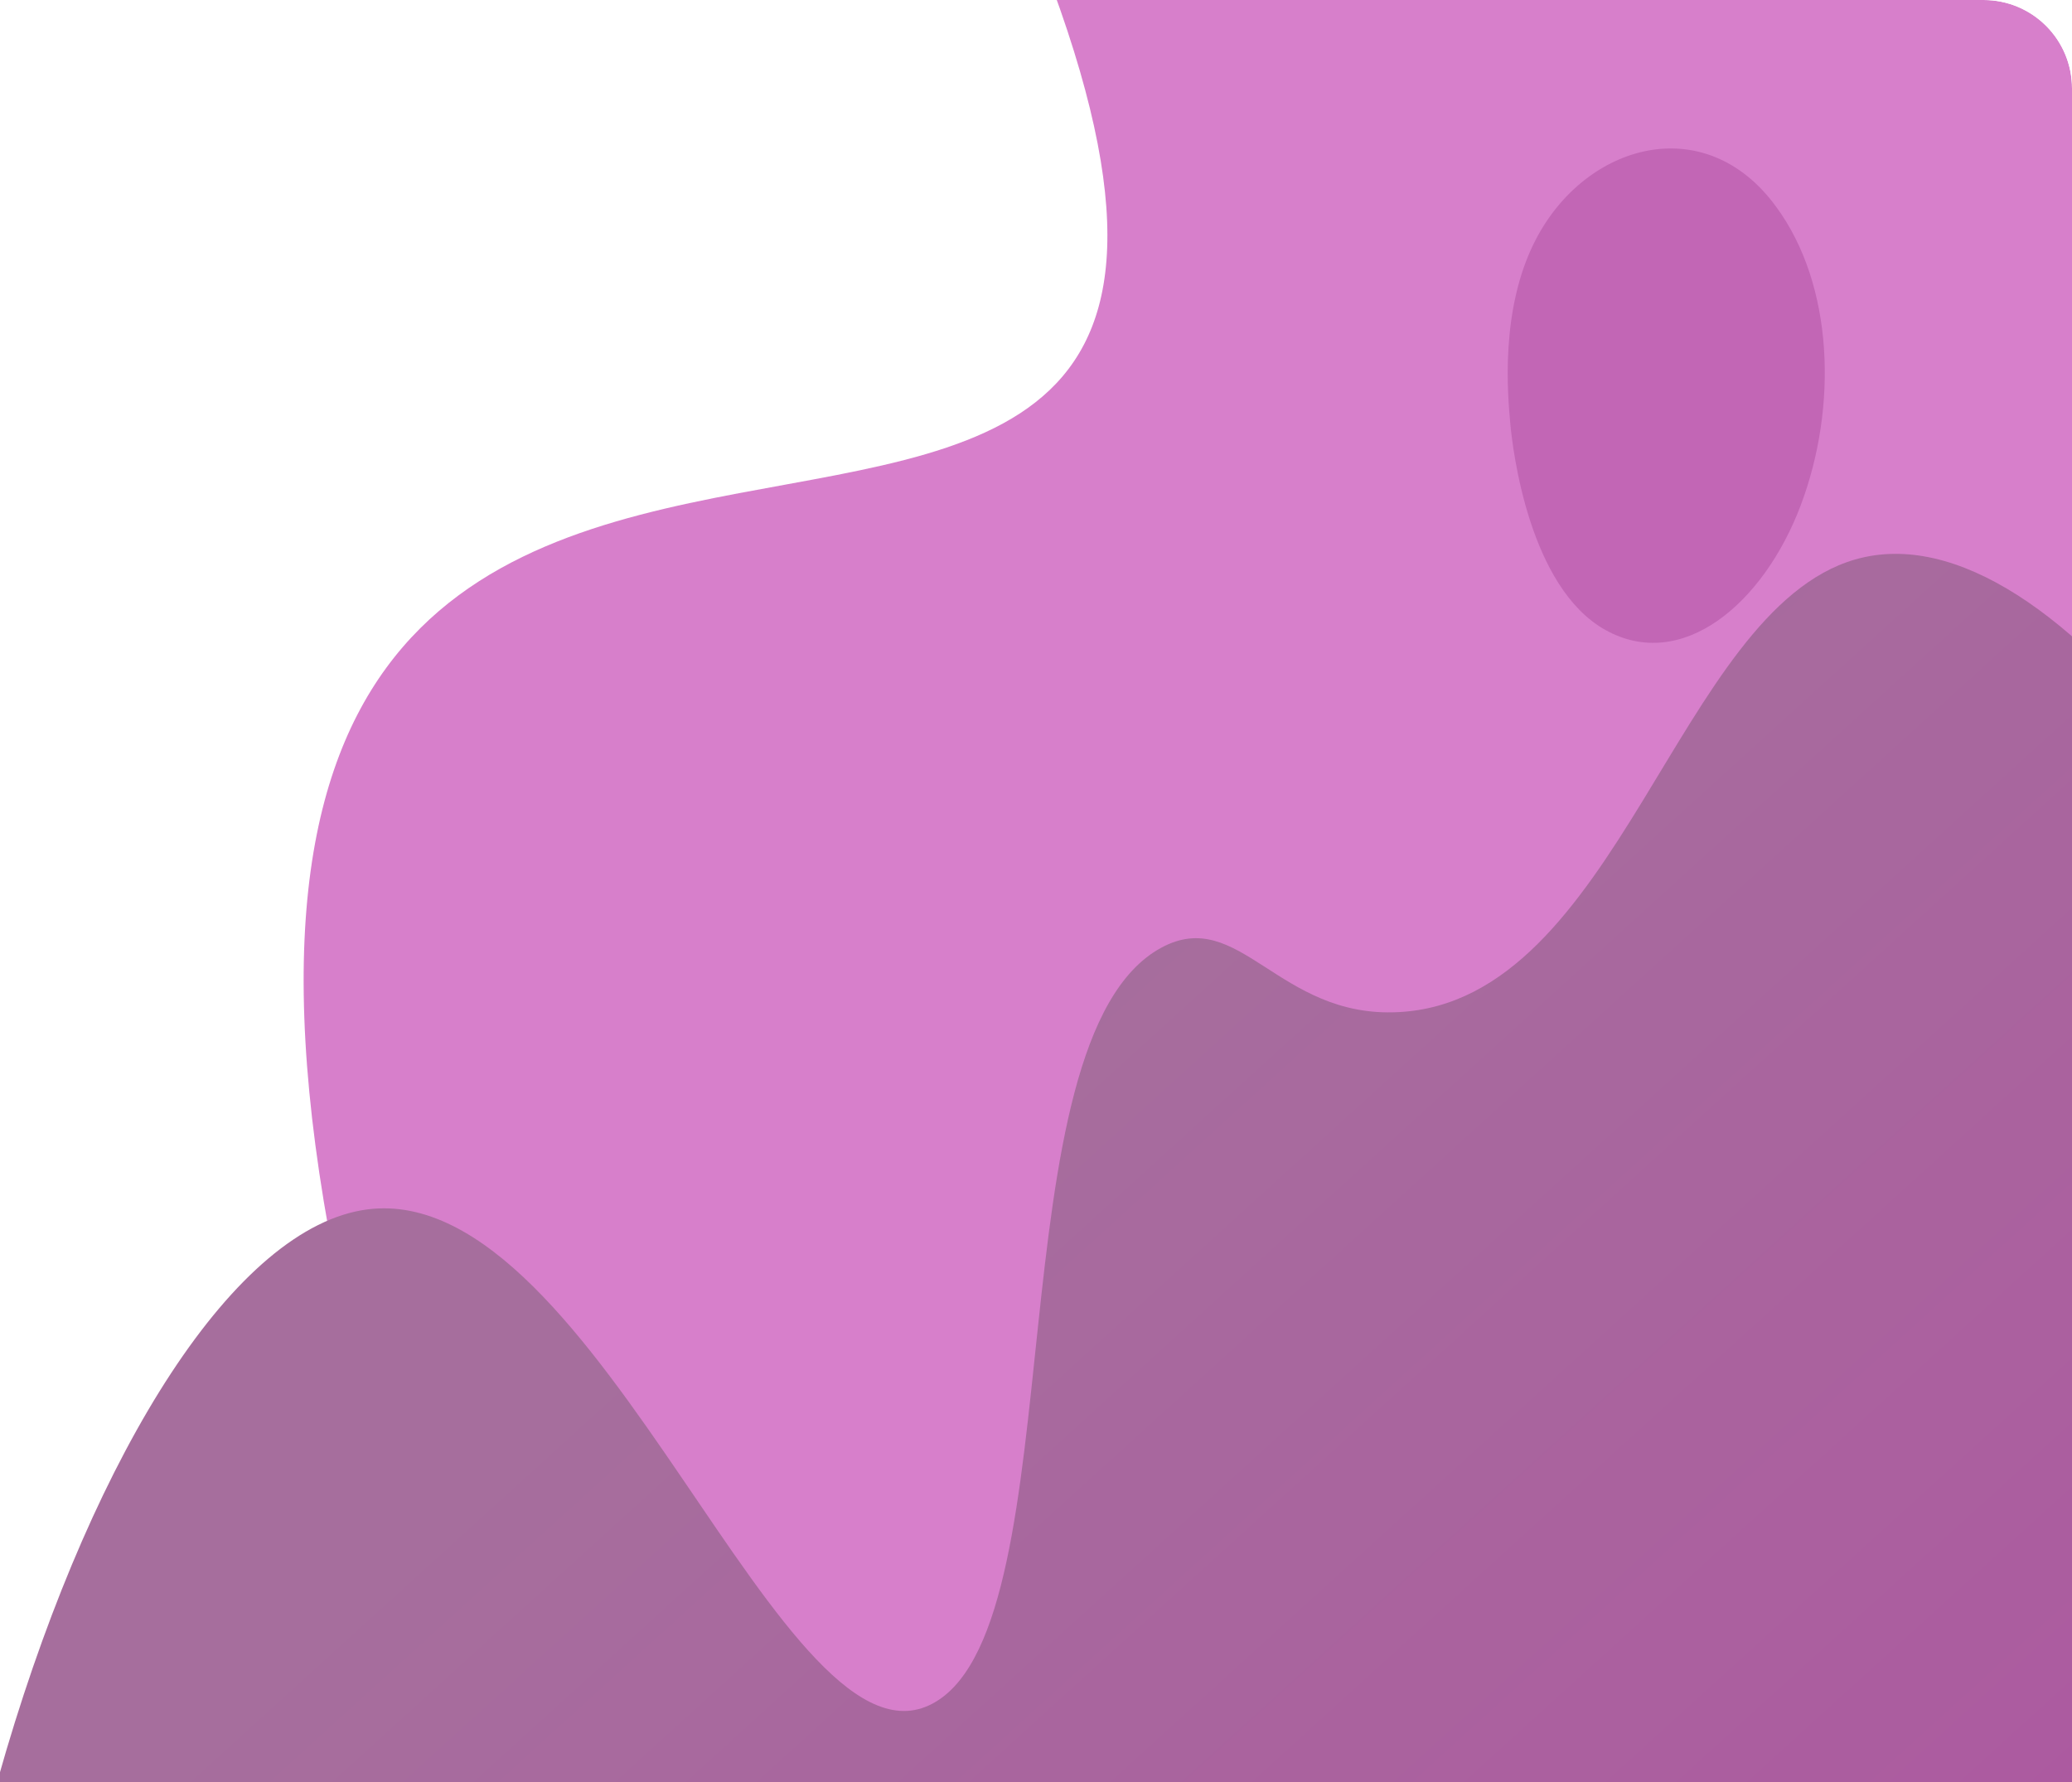 <svg width="586" height="504" viewBox="0 0 586 504" fill="none" xmlns="http://www.w3.org/2000/svg">
<g clip-path="url(#clip0_170_2)">
<g opacity="0.72" clip-path="url(#clip1_170_2)">
<path d="M730.8 111.852C647.2 346.576 437.466 266.785 469.2 469.36C500.933 671.936 186.267 766.832 98.4 374.657C10.533 -17.518 418.4 274.725 286.8 -30.493C155.2 -335.712 440.666 -370.378 567.6 -323.705C694.533 -277.031 814.4 -122.872 730.8 111.852Z" fill="#C74DB7"/>
<path d="M689.467 366.611C660.667 255.834 581.867 141.764 524.667 158.226C474.4 172.751 457.733 283.141 395.467 286.239C361.467 287.982 350.534 256.027 328.4 268.035C280.667 293.986 304.4 457.441 264.667 481.262C222 507.019 169.733 333.688 104 342.015C29.467 351.505 -54.533 593.976 -14.4 781.251C33.867 1006.87 257.333 1131.21 429.867 1054.9C636.8 963.685 748.4 593.782 689.467 366.611Z" fill="url(#paint0_linear_170_2)"/>
<path d="M434.333 67.783C424.067 87.537 426.467 112.133 427.133 119.686C427.8 127.239 432.467 166.166 454.067 178.173C475.667 190.181 498.733 170.814 509.267 142.926C519.8 115.038 518.6 80.565 502.333 58.487C482.333 30.987 448.467 40.476 434.333 67.783V67.783Z" fill="#910C7D" fill-opacity="0.52"/>
</g>
</g>
<defs>
<linearGradient id="paint0_linear_170_2" x1="72.667" y1="449.307" x2="467.072" y2="883.173" gradientUnits="userSpaceOnUse">
<stop offset="0.036" stop-color="#843677"/>
<stop offset="1" stop-color="#910C7D"/>
</linearGradient>
<clipPath id="clip0_170_2">
<path d="M0 25C0 11.193 11.193 0 25 0H561C574.807 0 586 11.193 586 25V504H0V25Z" fill="white"/>
</clipPath>
<clipPath id="clip1_170_2">
<rect width="1926" height="581" fill="white"/>
</clipPath>
</defs>
</svg>
